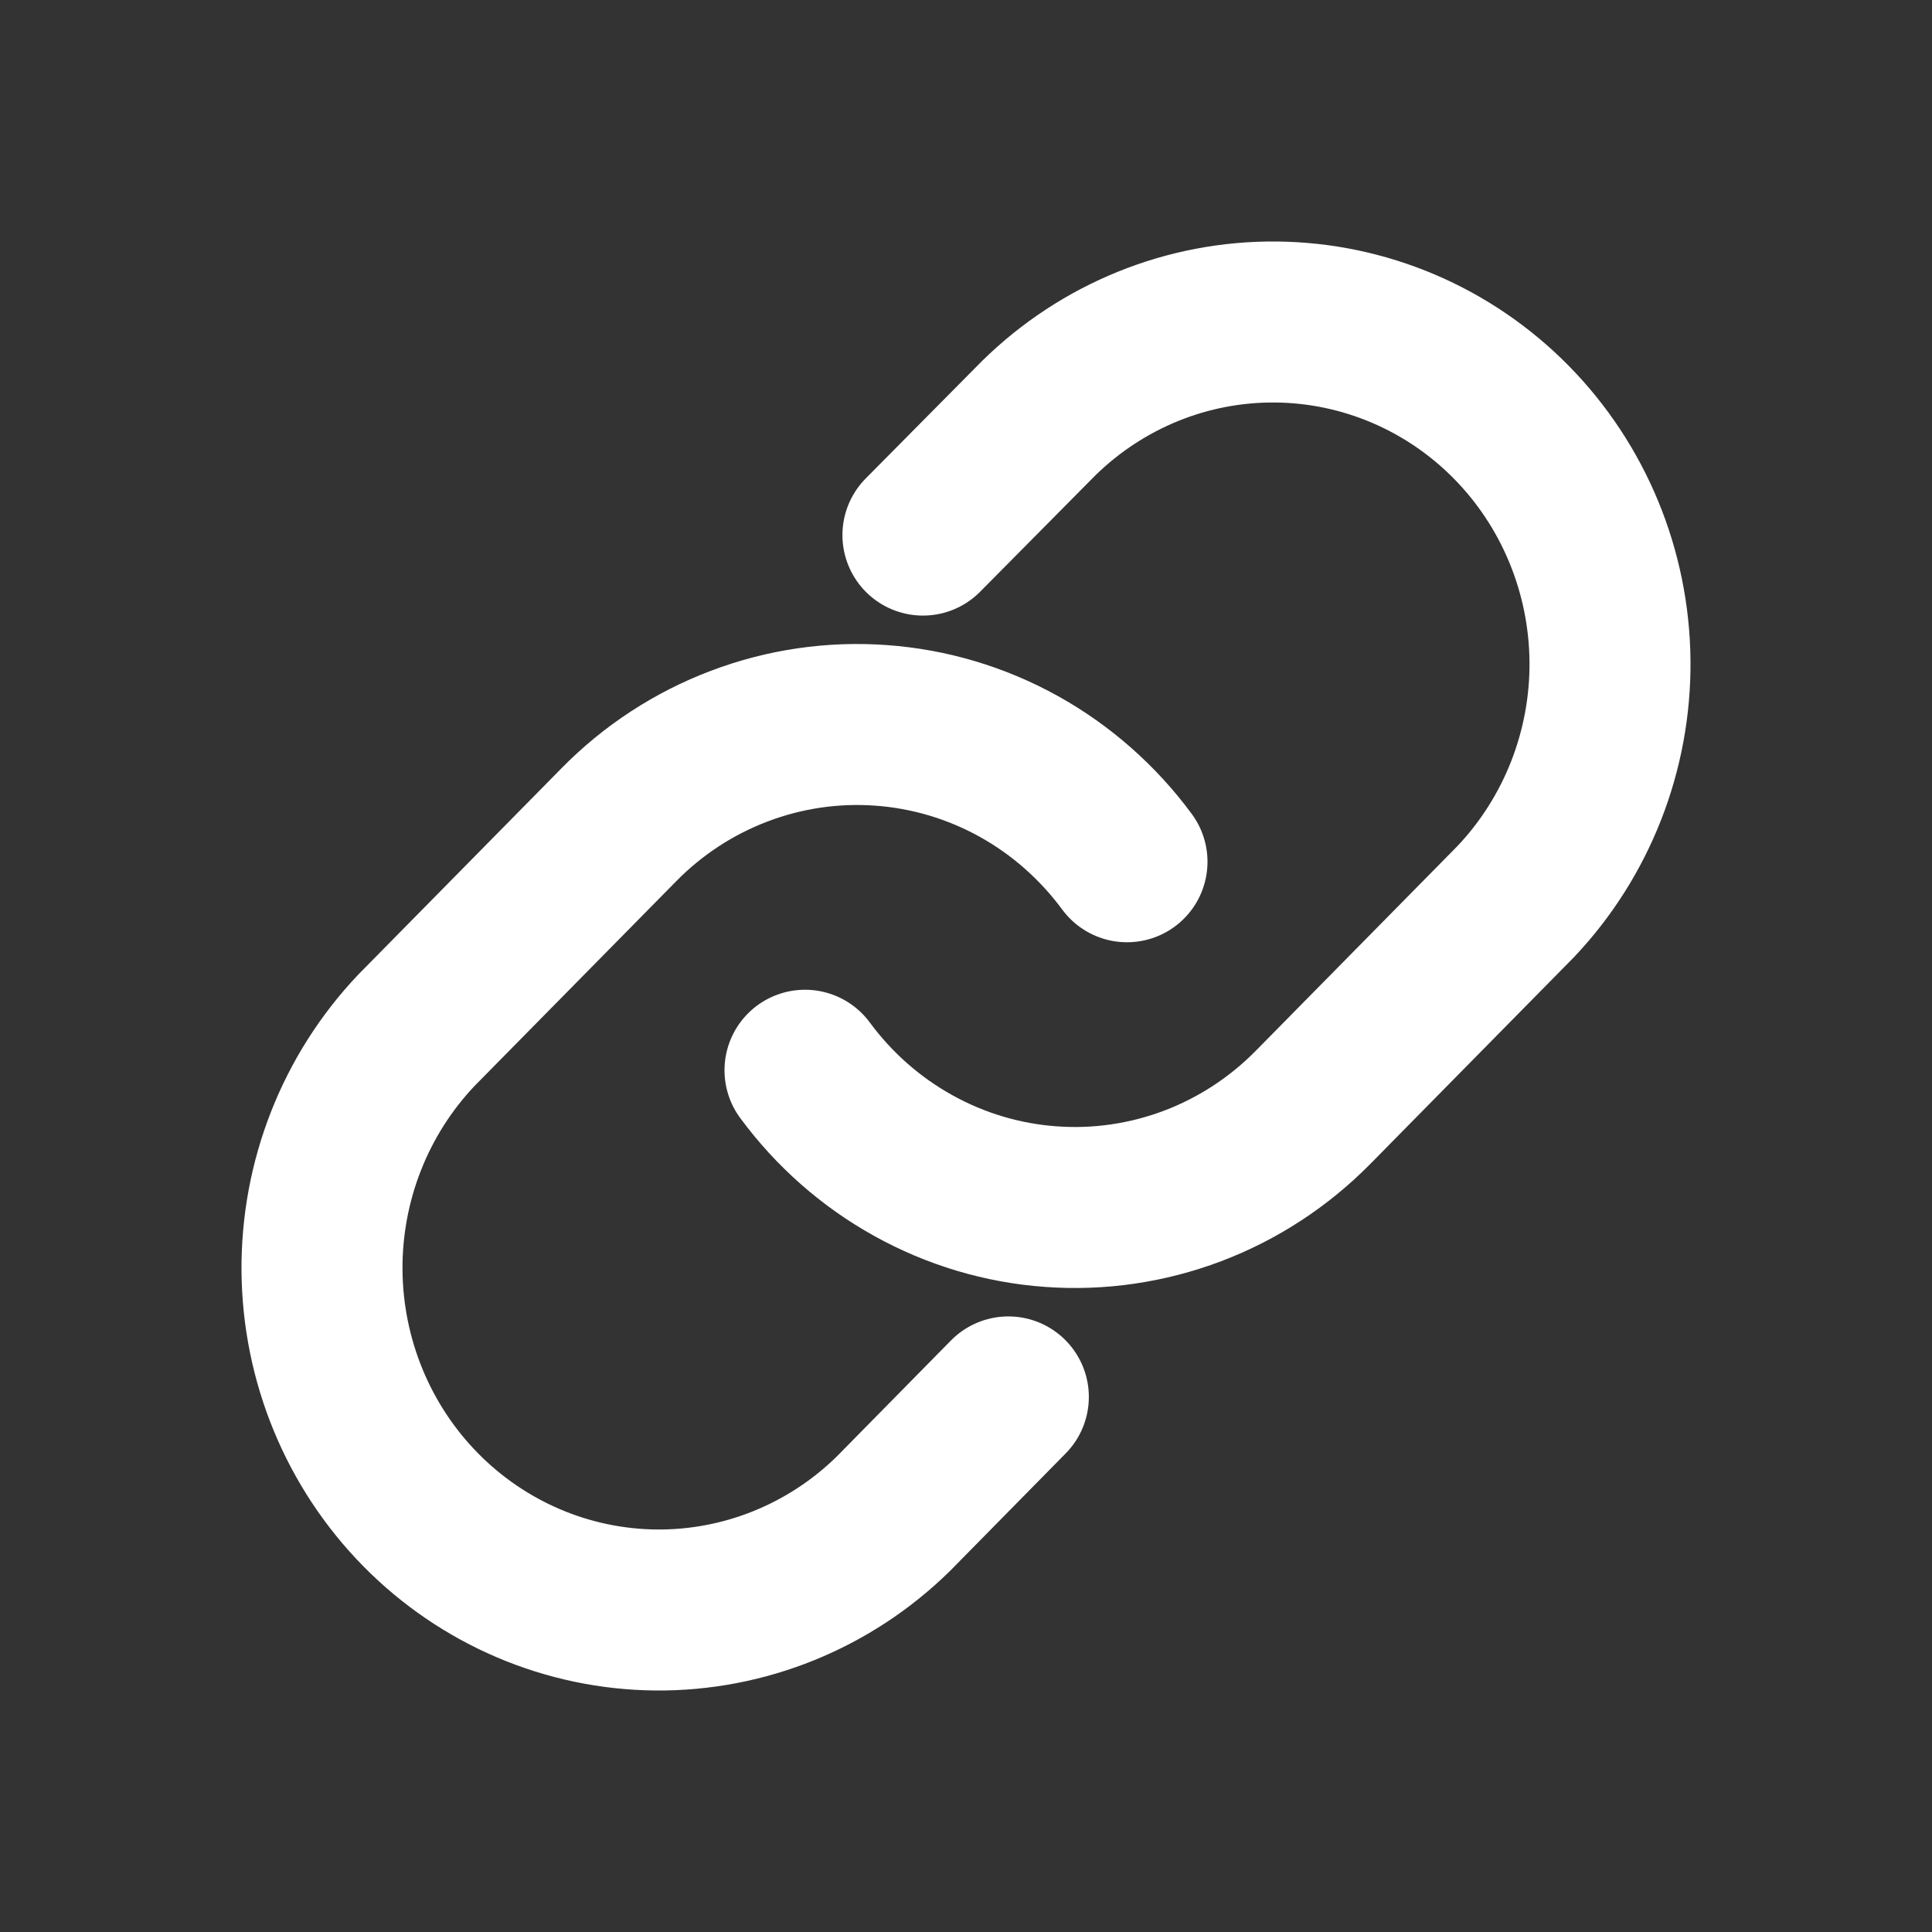 <svg width="24" height="24" viewBox="0 0 24 24" fill="none" xmlns="http://www.w3.org/2000/svg">
<rect x="0" y="0" width="24" height="24" fill="#333333" stroke="none"/>
<path d="M10 13.295C10.36 13.783 10.818 14.187 11.345 14.479C11.872 14.772 12.454 14.946 13.053 14.989C13.652 15.033 14.253 14.945 14.816 14.732C15.378 14.519 15.889 14.185 16.313 13.754L18.825 11.204C19.587 10.402 20.009 9.328 20 8.214C19.99 7.099 19.55 6.033 18.774 5.245C17.998 4.457 16.948 4.01 15.85 4C14.752 3.99 13.695 4.419 12.905 5.193L11.465 6.647" stroke="white" stroke-width="2" stroke-linecap="round" stroke-linejoin="round"/>
<path d="M14 10.705C13.64 10.217 13.182 9.813 12.655 9.52C12.128 9.228 11.546 9.054 10.947 9.011C10.348 8.967 9.747 9.055 9.185 9.268C8.622 9.481 8.111 9.814 7.687 10.246L5.175 12.796C4.413 13.598 3.991 14.671 4 15.786C4.01 16.901 4.45 17.967 5.226 18.755C6.002 19.543 7.052 19.99 8.15 20C9.248 20.009 10.305 19.581 11.095 18.807L12.526 17.353" stroke="white" stroke-width="2" stroke-linecap="round" stroke-linejoin="round"/>
</svg>

